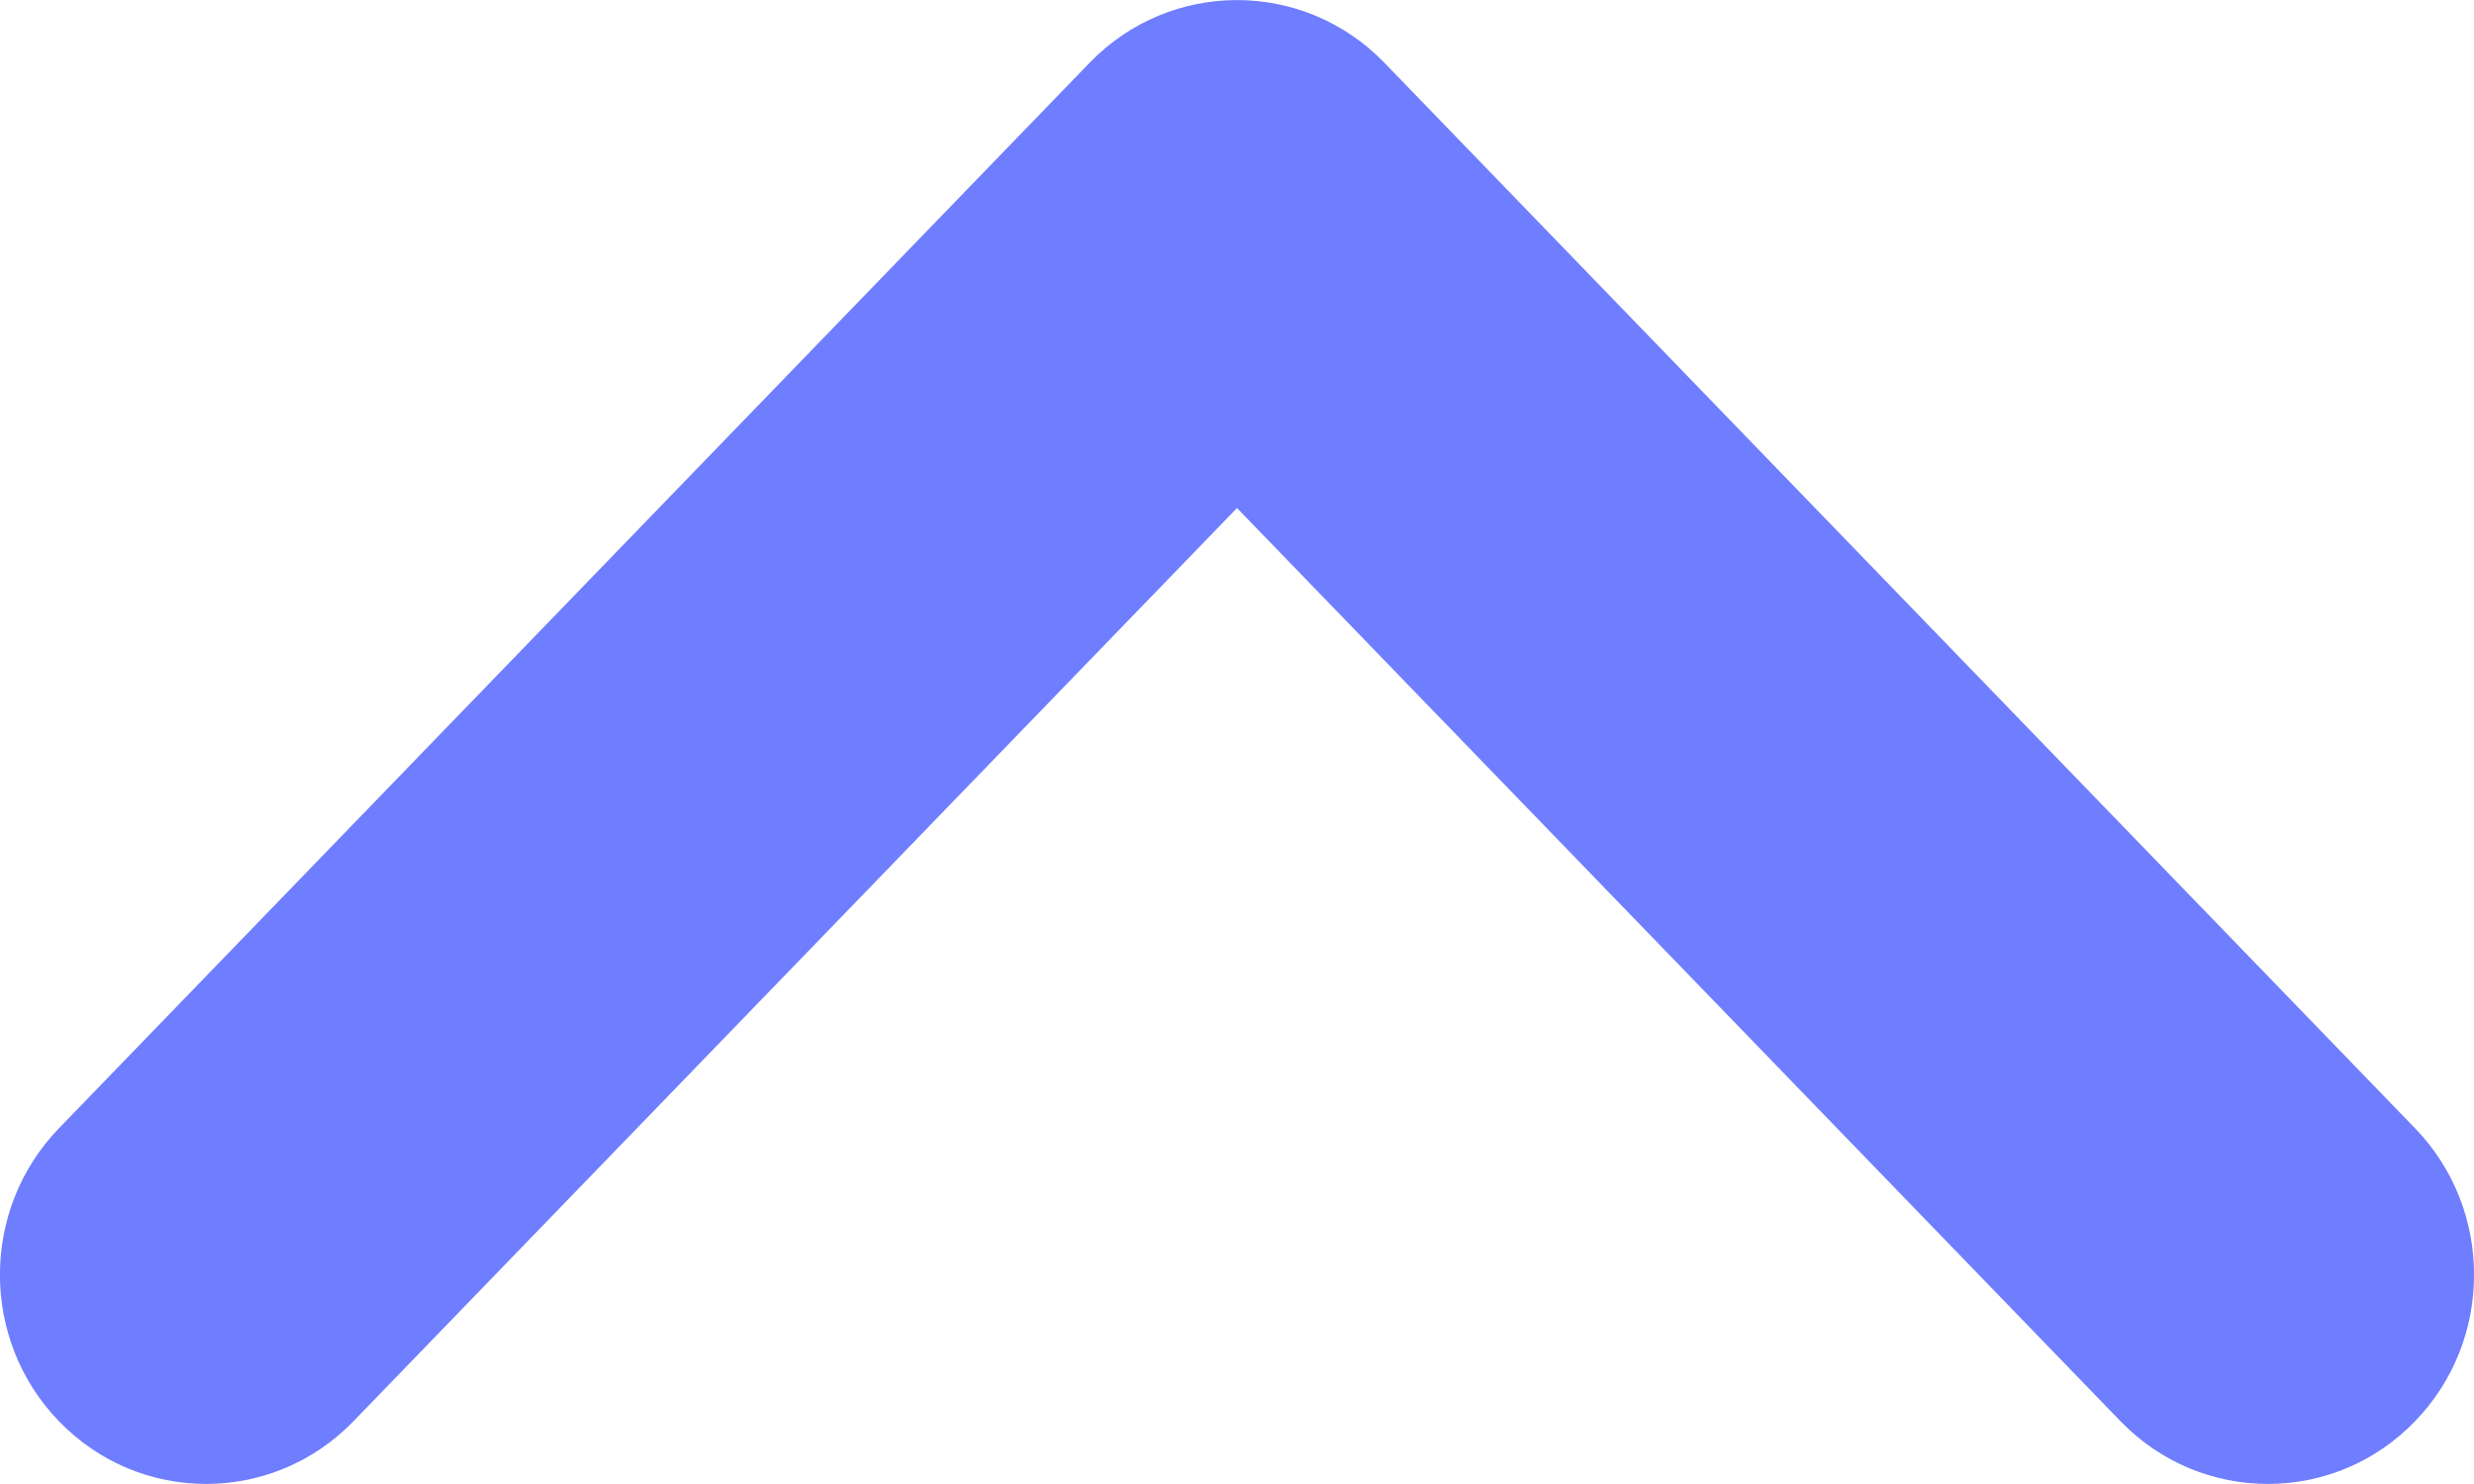 <svg width="10" height="6" viewBox="0 0 10 6" fill="none" xmlns="http://www.w3.org/2000/svg">
<path fill-rule="evenodd" clip-rule="evenodd" d="M0.239 5.747C-0.08 5.418 -0.08 4.89 0.239 4.561L4.405 0.253C4.732 -0.084 5.268 -0.084 5.595 0.253L9.761 4.561C10.08 4.89 10.08 5.418 9.761 5.747C9.435 6.084 8.899 6.084 8.572 5.747L5 2.054L1.428 5.747C1.101 6.084 0.565 6.084 0.239 5.747Z" fill="#6f7dff"/>
</svg>
